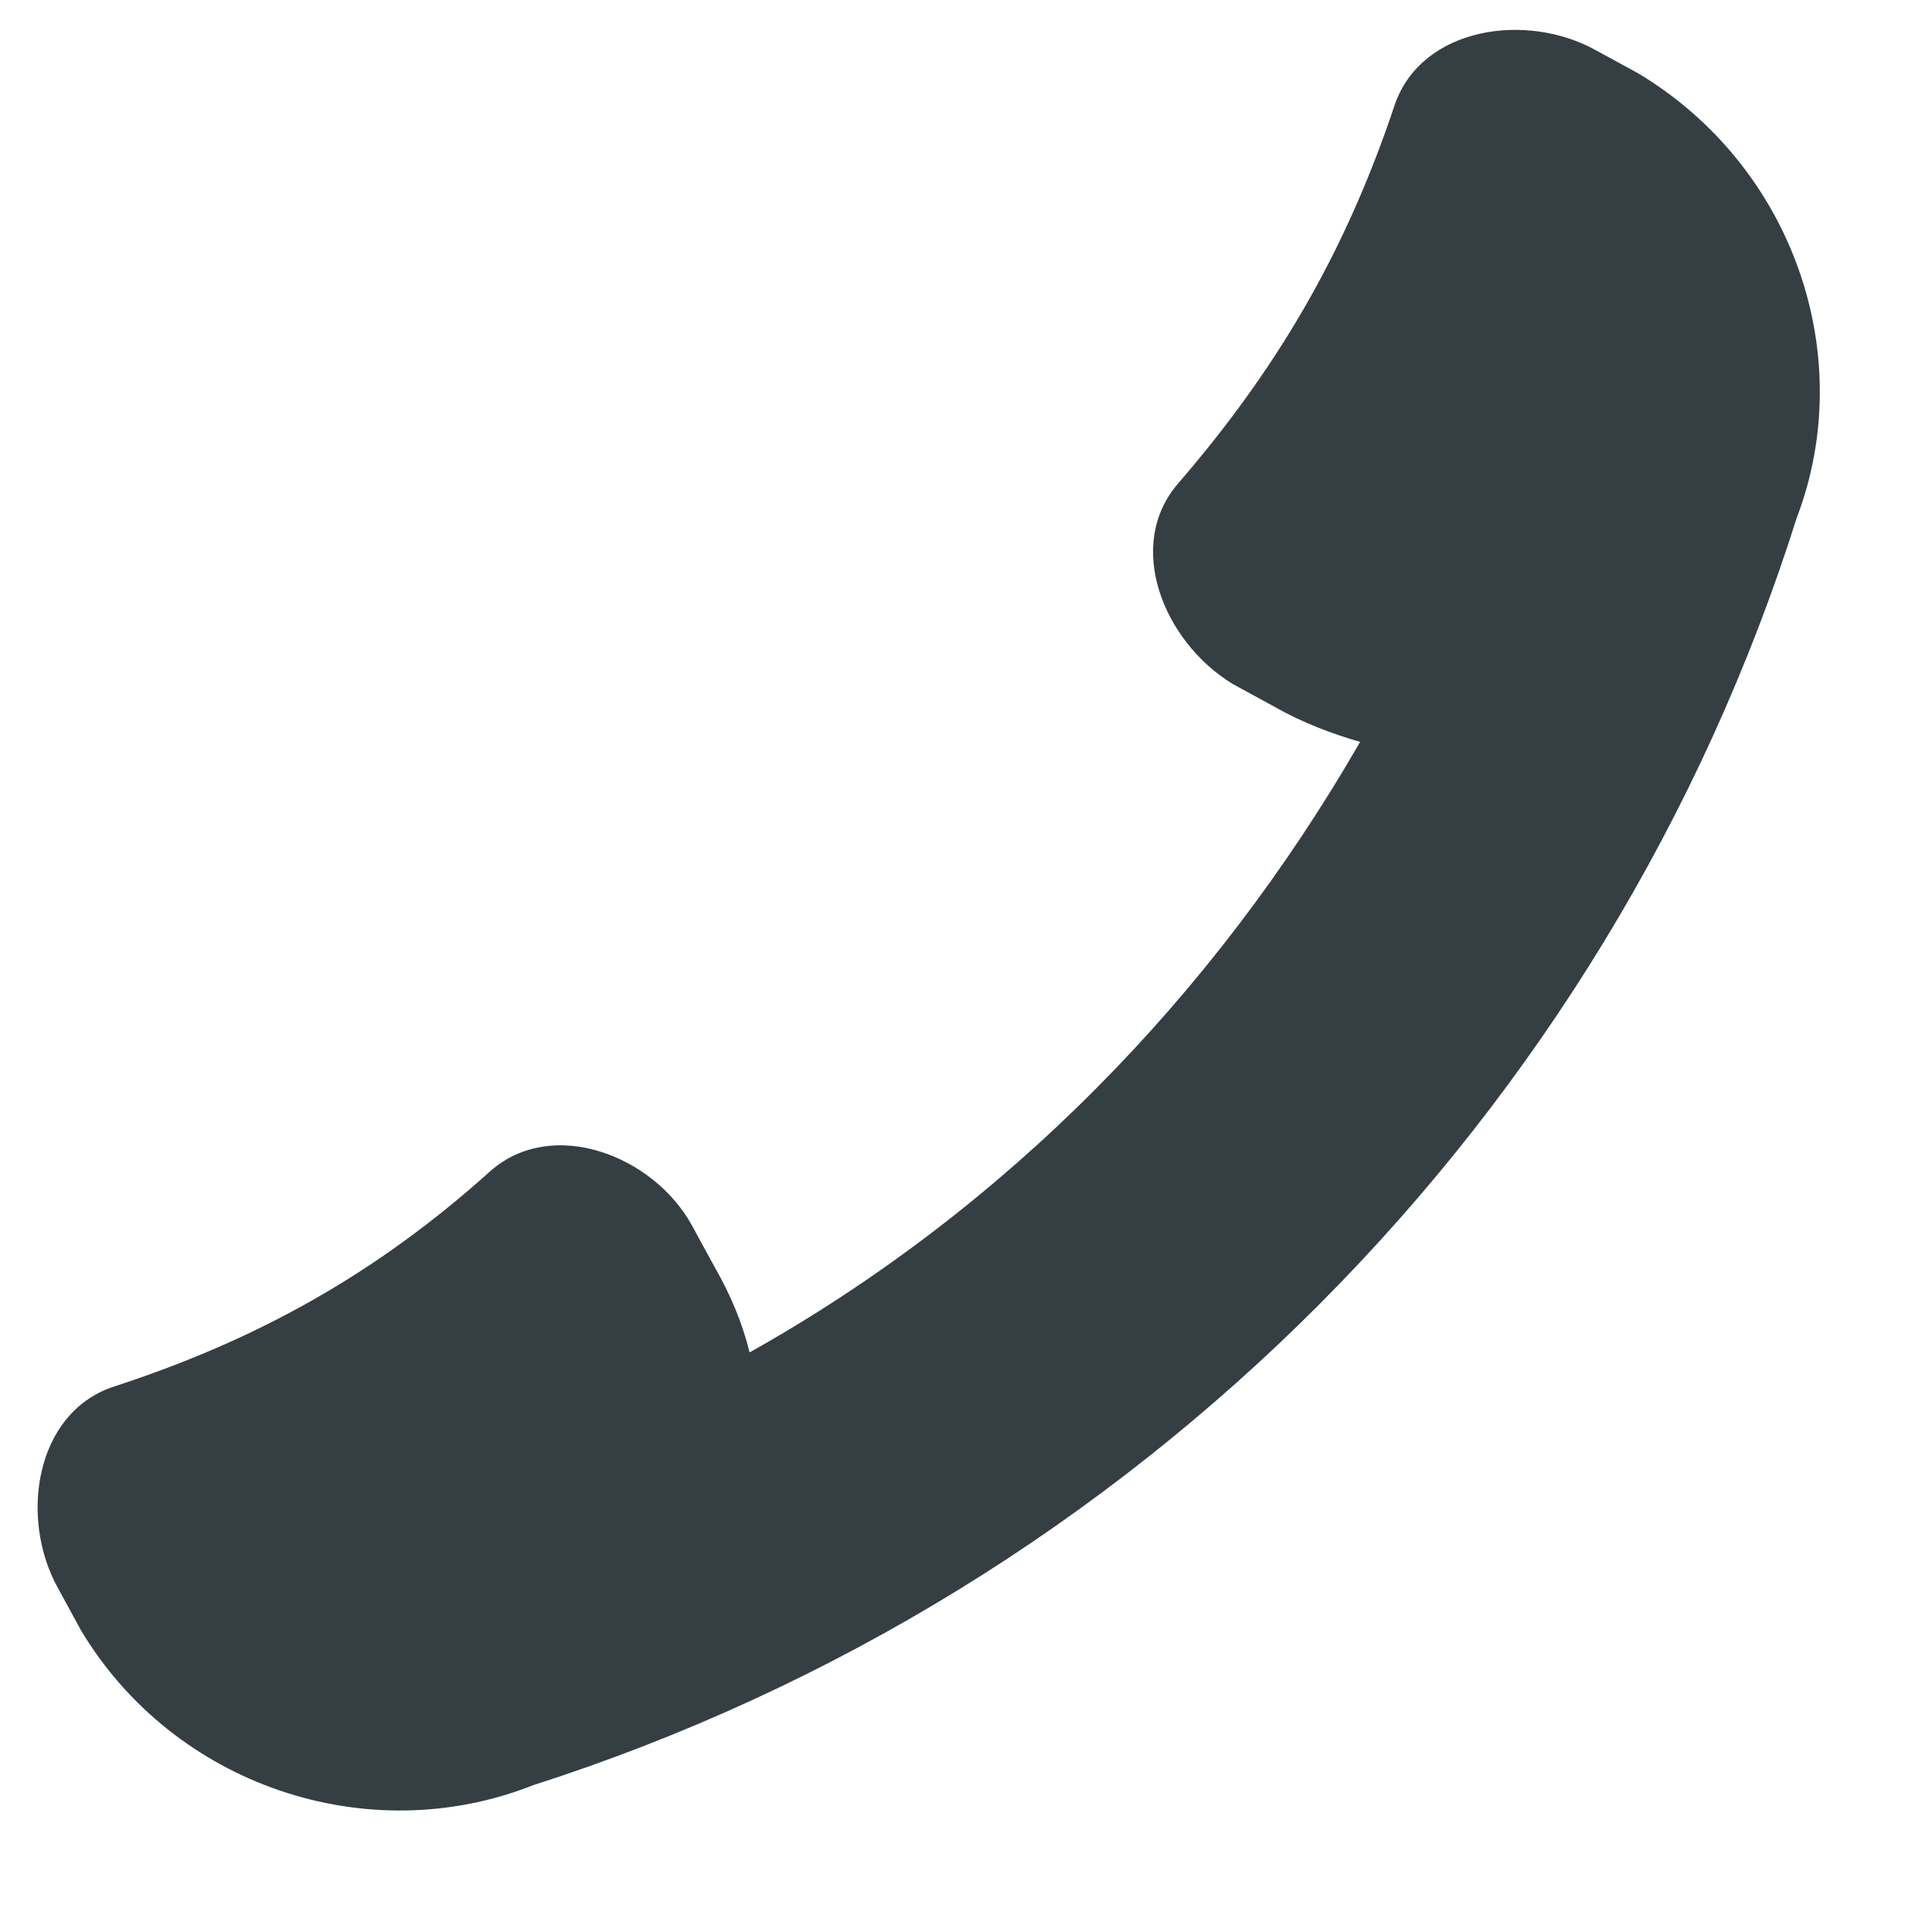<?xml version="1.0" encoding="utf-8"?>
<!-- Generator: Adobe Illustrator 22.0.1, SVG Export Plug-In . SVG Version: 6.00 Build 0)  -->
<svg version="1.1" id="레이어_1" xmlns="http://www.w3.org/2000/svg" xmlns:xlink="http://www.w3.org/1999/xlink" x="0px"
	 y="0px" viewBox="0 0 50 50" enable-background="new 0 0 50 50" xml:space="preserve">
<path fill="#353E43" d="M13.8,46.2c15.6-5,27.8-17.3,32.7-32.8c1.6-4.2-0.1-9.1-4.1-11.5l-1.1-0.6c-1.8-1-4.5-0.6-5.2,1.4
	c-1.3,3.9-3.1,6.9-5.6,9.8c-1.4,1.6-0.4,4.1,1.4,5.2l1.1,0.6c0.7,0.4,1.5,0.7,2.2,0.9c-3.8,6.6-9.2,12.1-15.8,15.8
	c-0.2-0.8-0.5-1.5-0.9-2.2l-0.6-1.1c-1-1.8-3.6-2.8-5.2-1.4c-3,2.7-6.1,4.4-9.8,5.6c-2,0.7-2.4,3.4-1.4,5.2l0.6,1.1
	C4.5,46.2,9.5,47.9,13.8,46.2z"/>
</svg>
